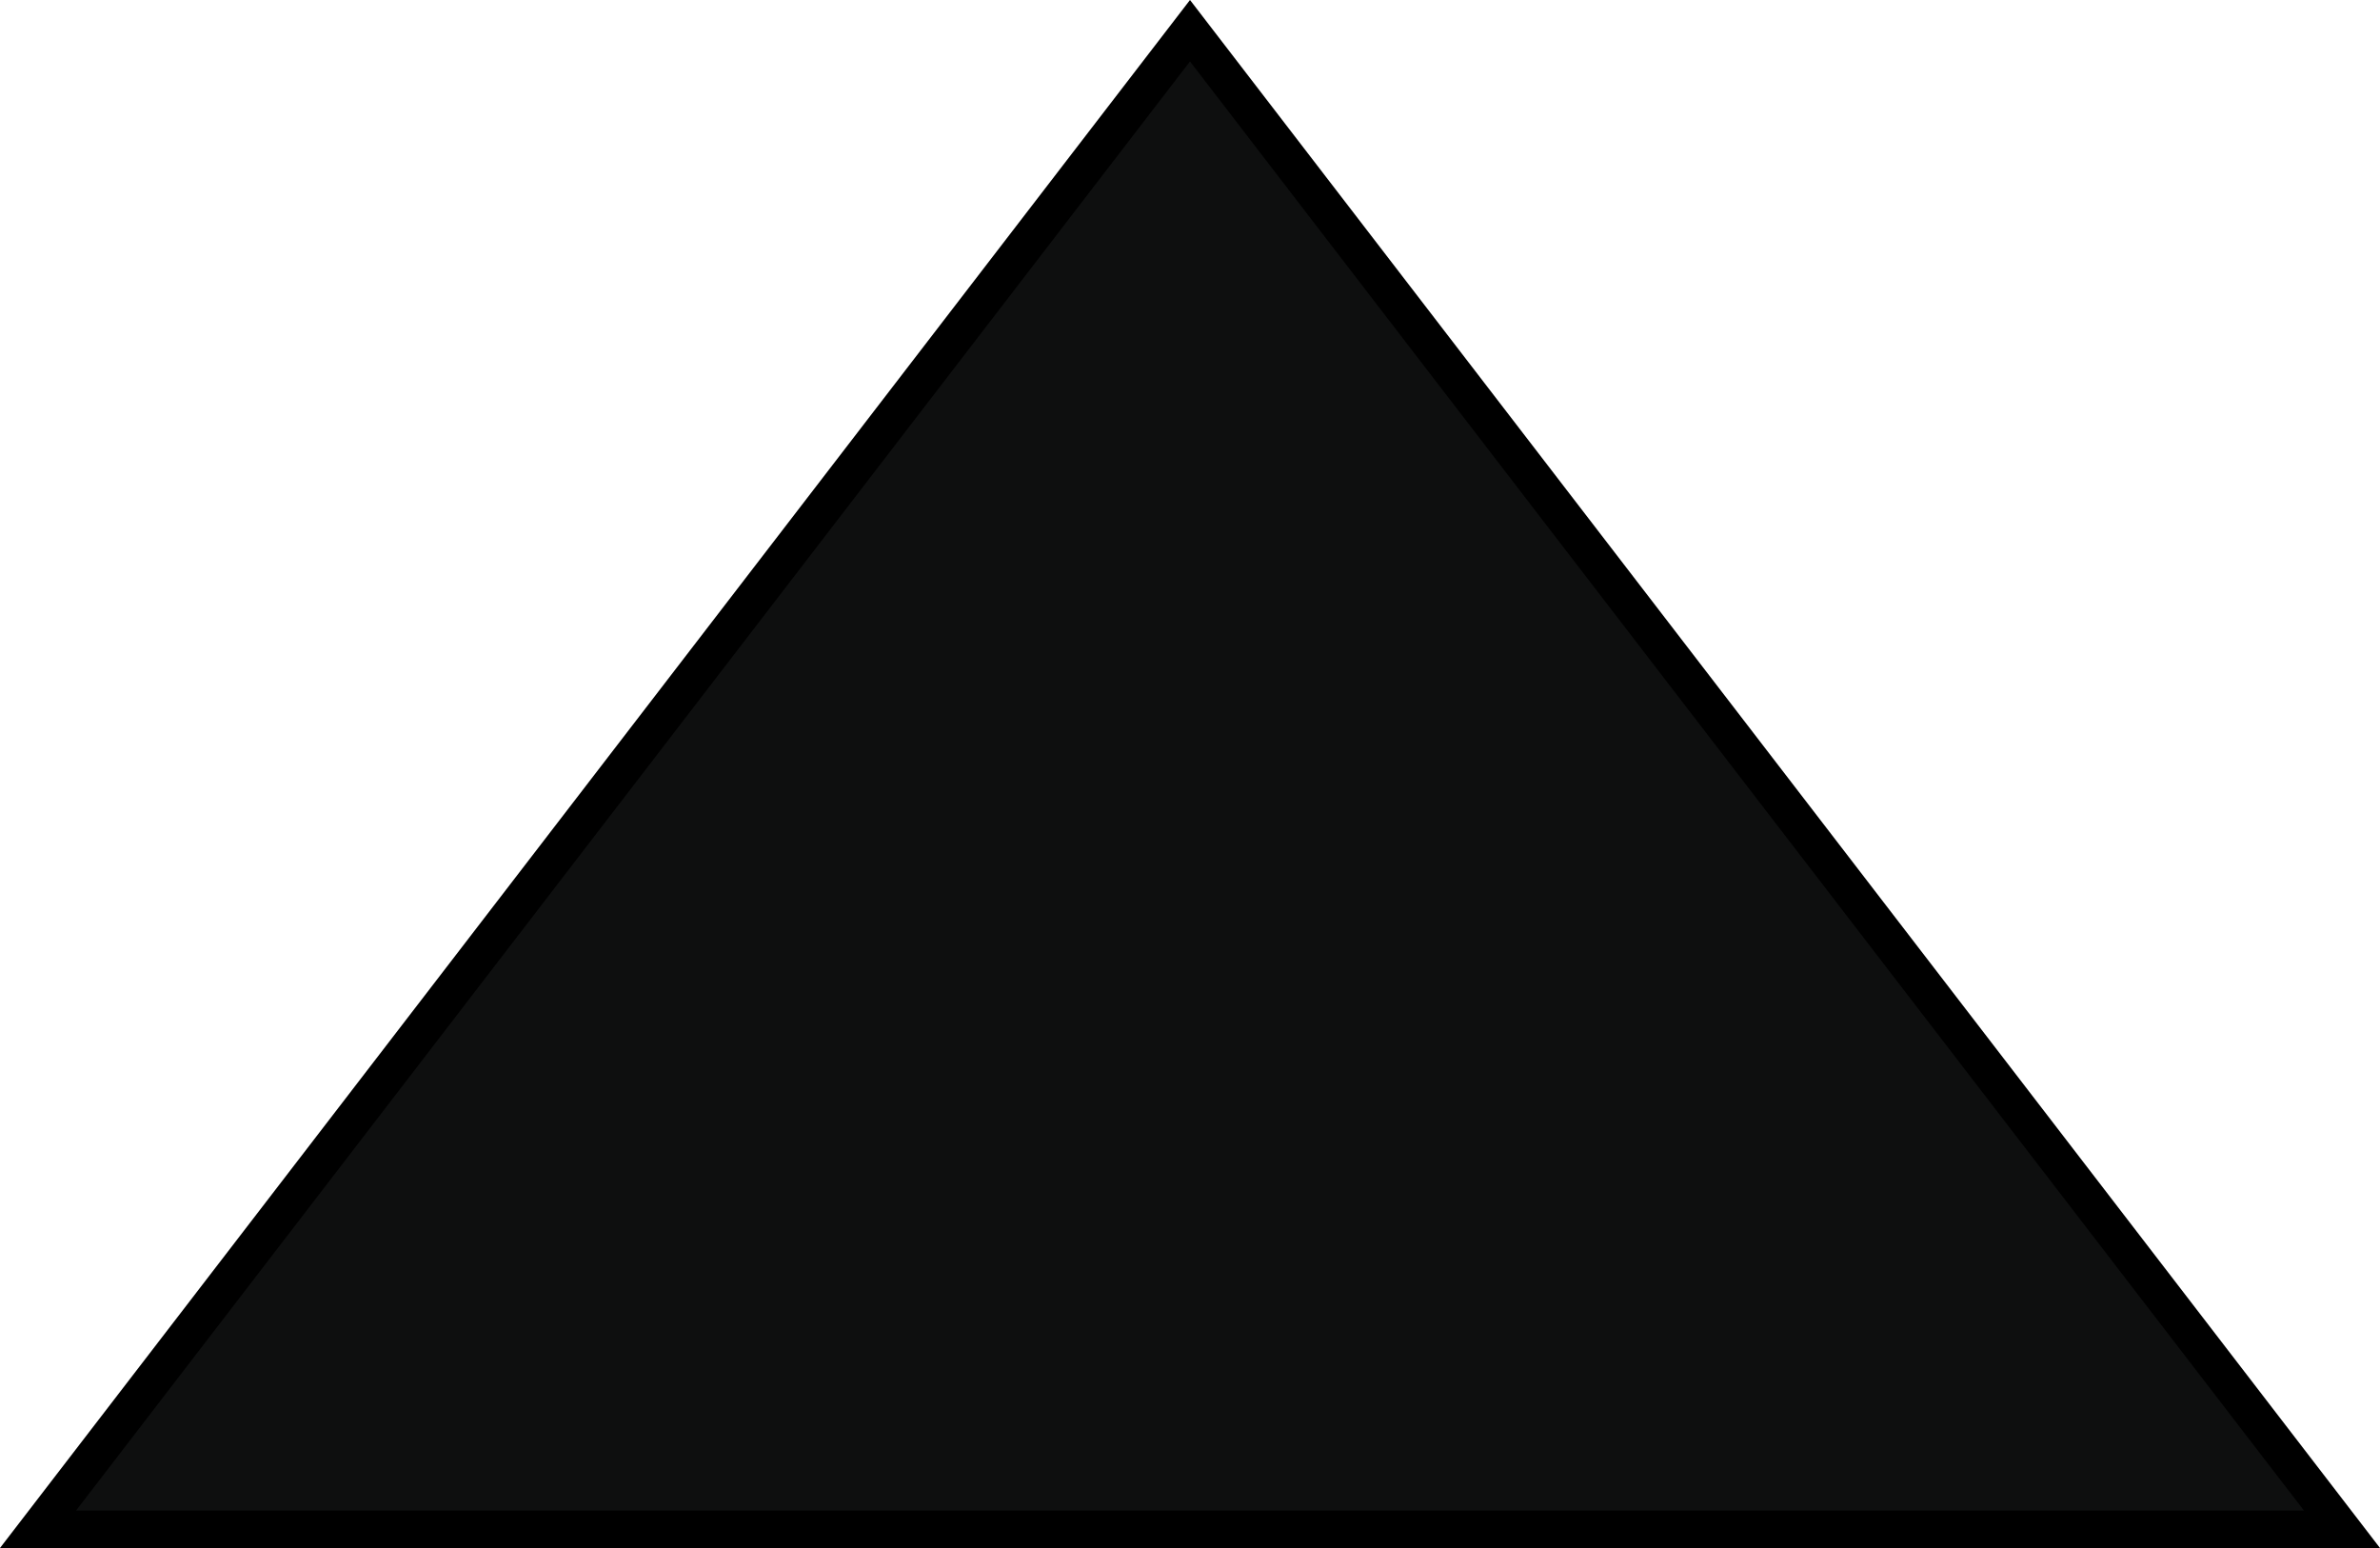 <svg id="Layer_1" data-name="Layer 1" xmlns="http://www.w3.org/2000/svg" viewBox="0 0 127.06 82.64"><defs><style>.cls-1{fill:#0e0f0f;stroke:#000;stroke-miterlimit:10;stroke-width:2px;fill-rule:evenodd;}</style></defs><polygon class="cls-1" points="63.53 1.64 2.03 81.64 125.03 81.64 63.53 1.64"/></svg>